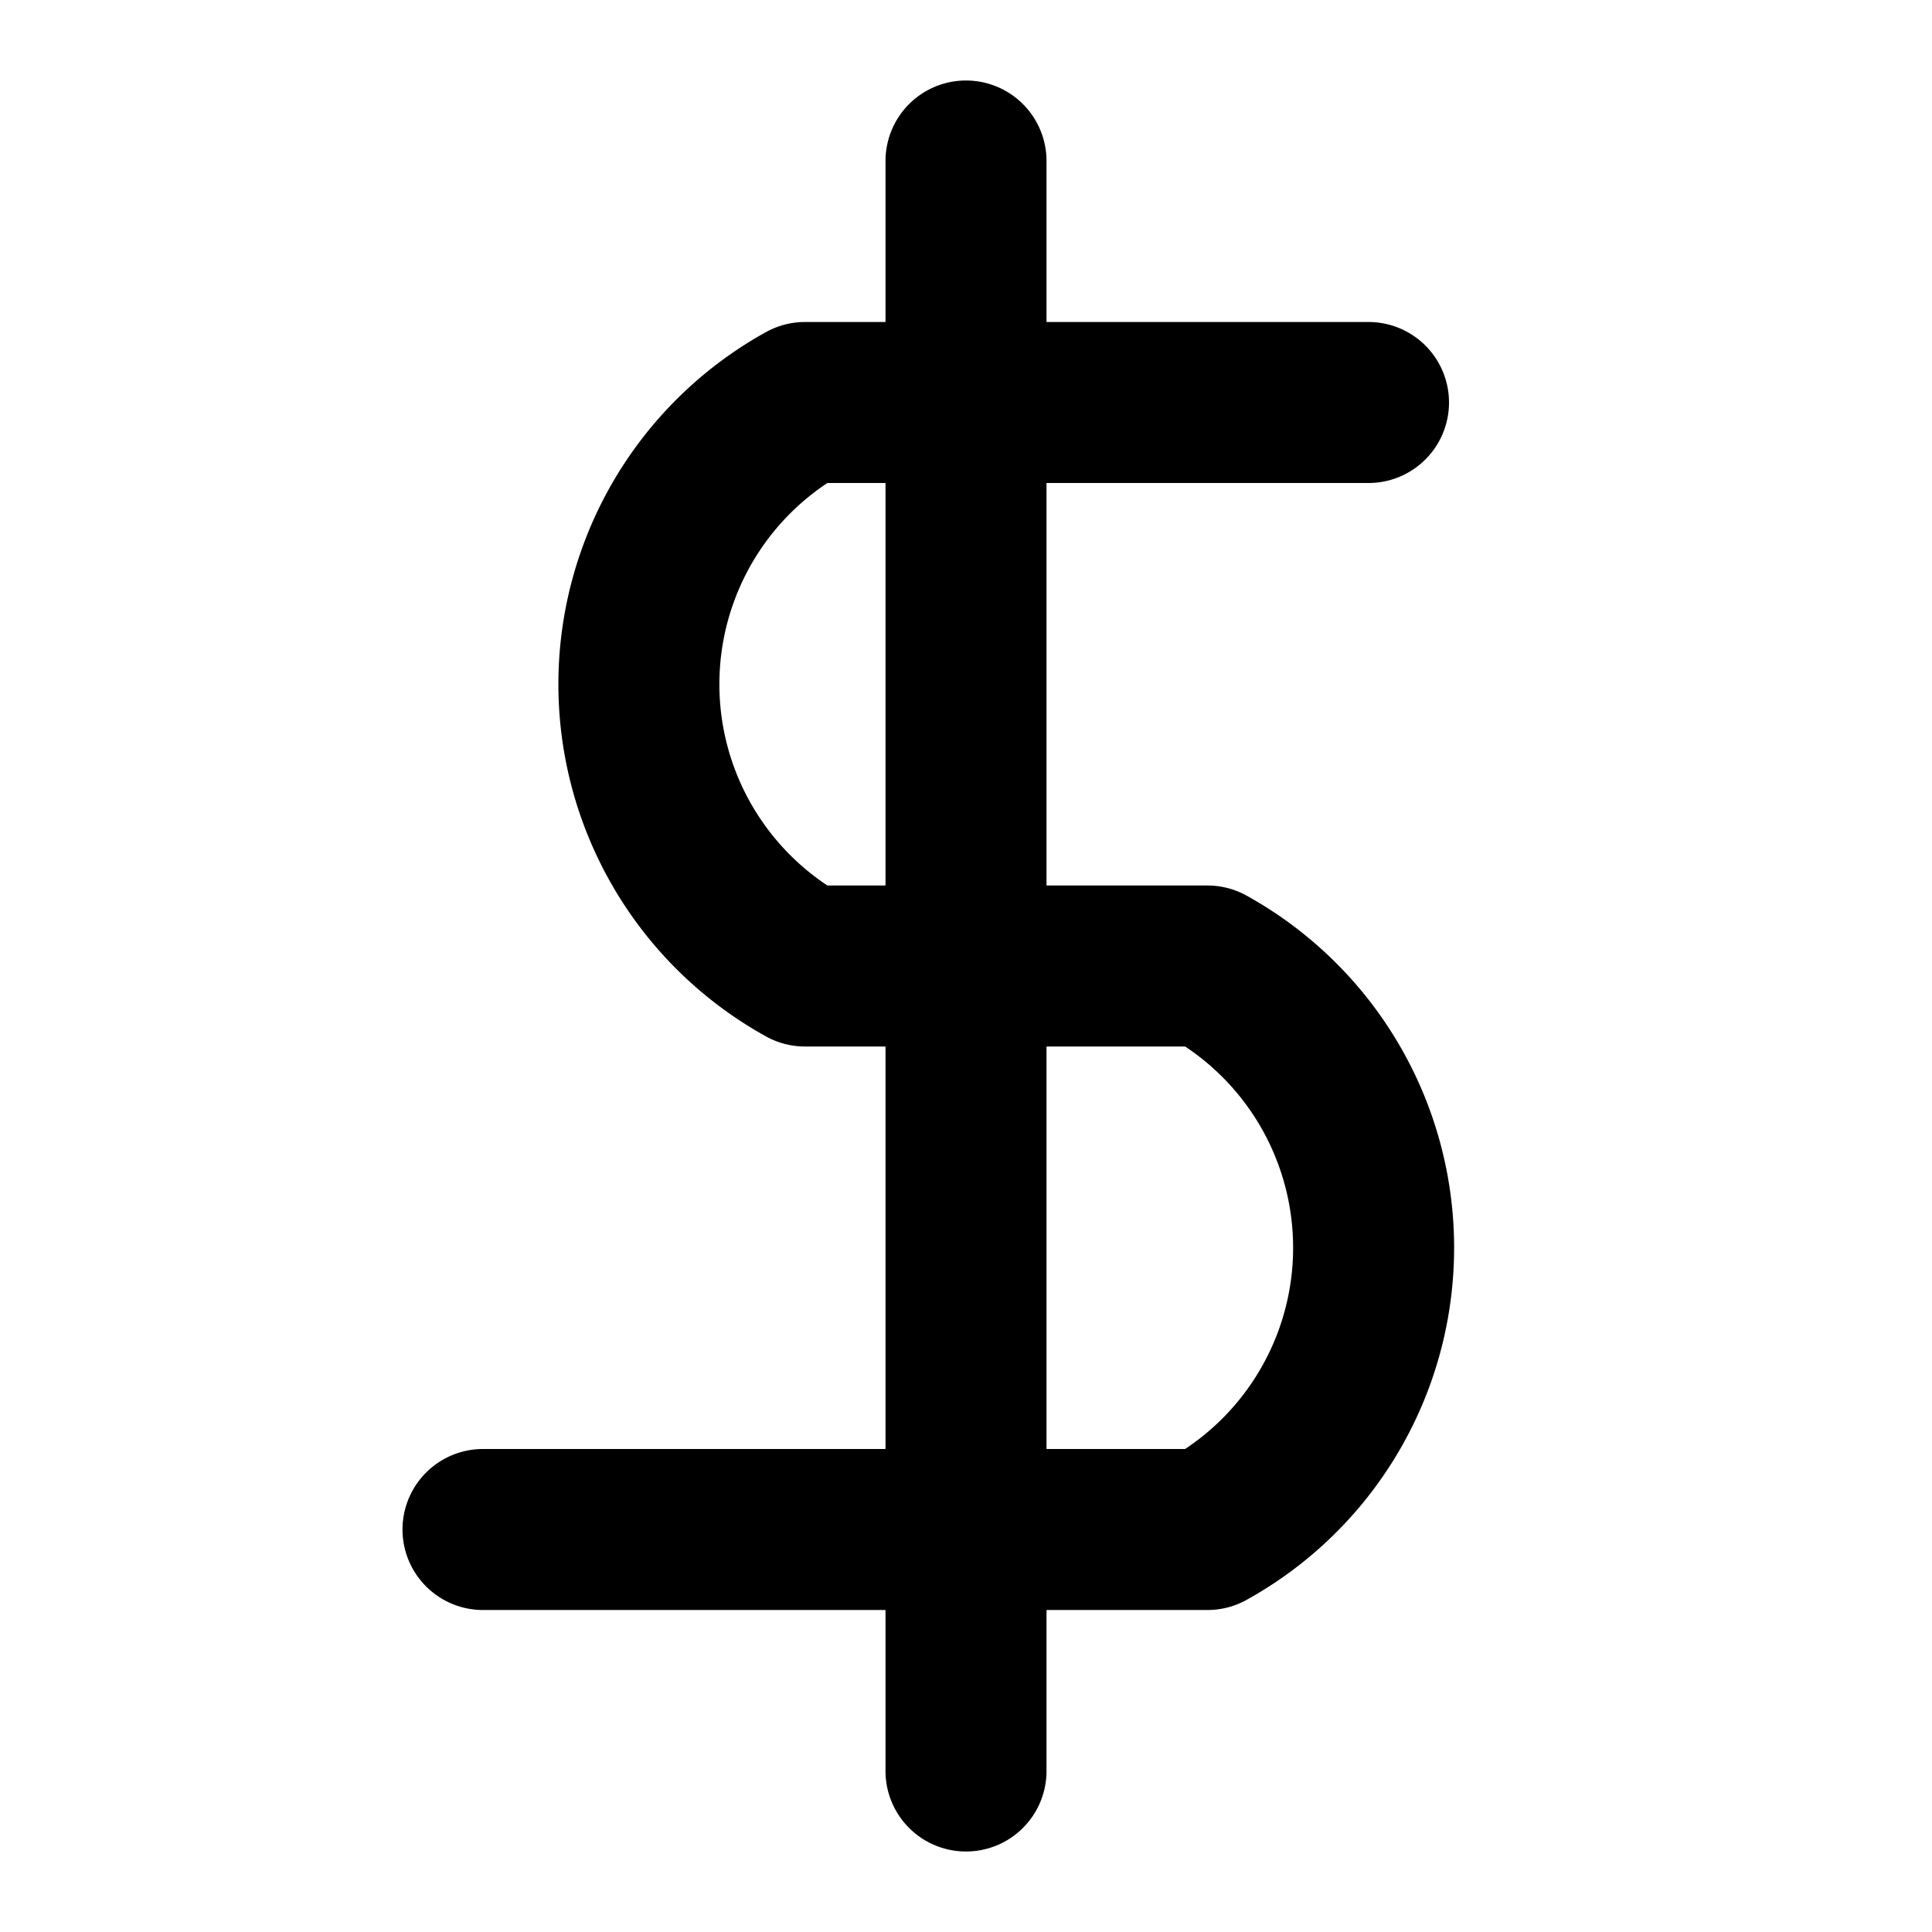 <svg xmlns="http://www.w3.org/2000/svg" width="24" height="24" fill="none" stroke="currentColor" stroke-linecap="round" stroke-linejoin="round" stroke-width="2" viewBox="0 0 24 24"><path d="M12 2v20m5-17h-7a4 4 0 0 0 0 7h5a4 4 0 0 1 0 7H6"/></svg>